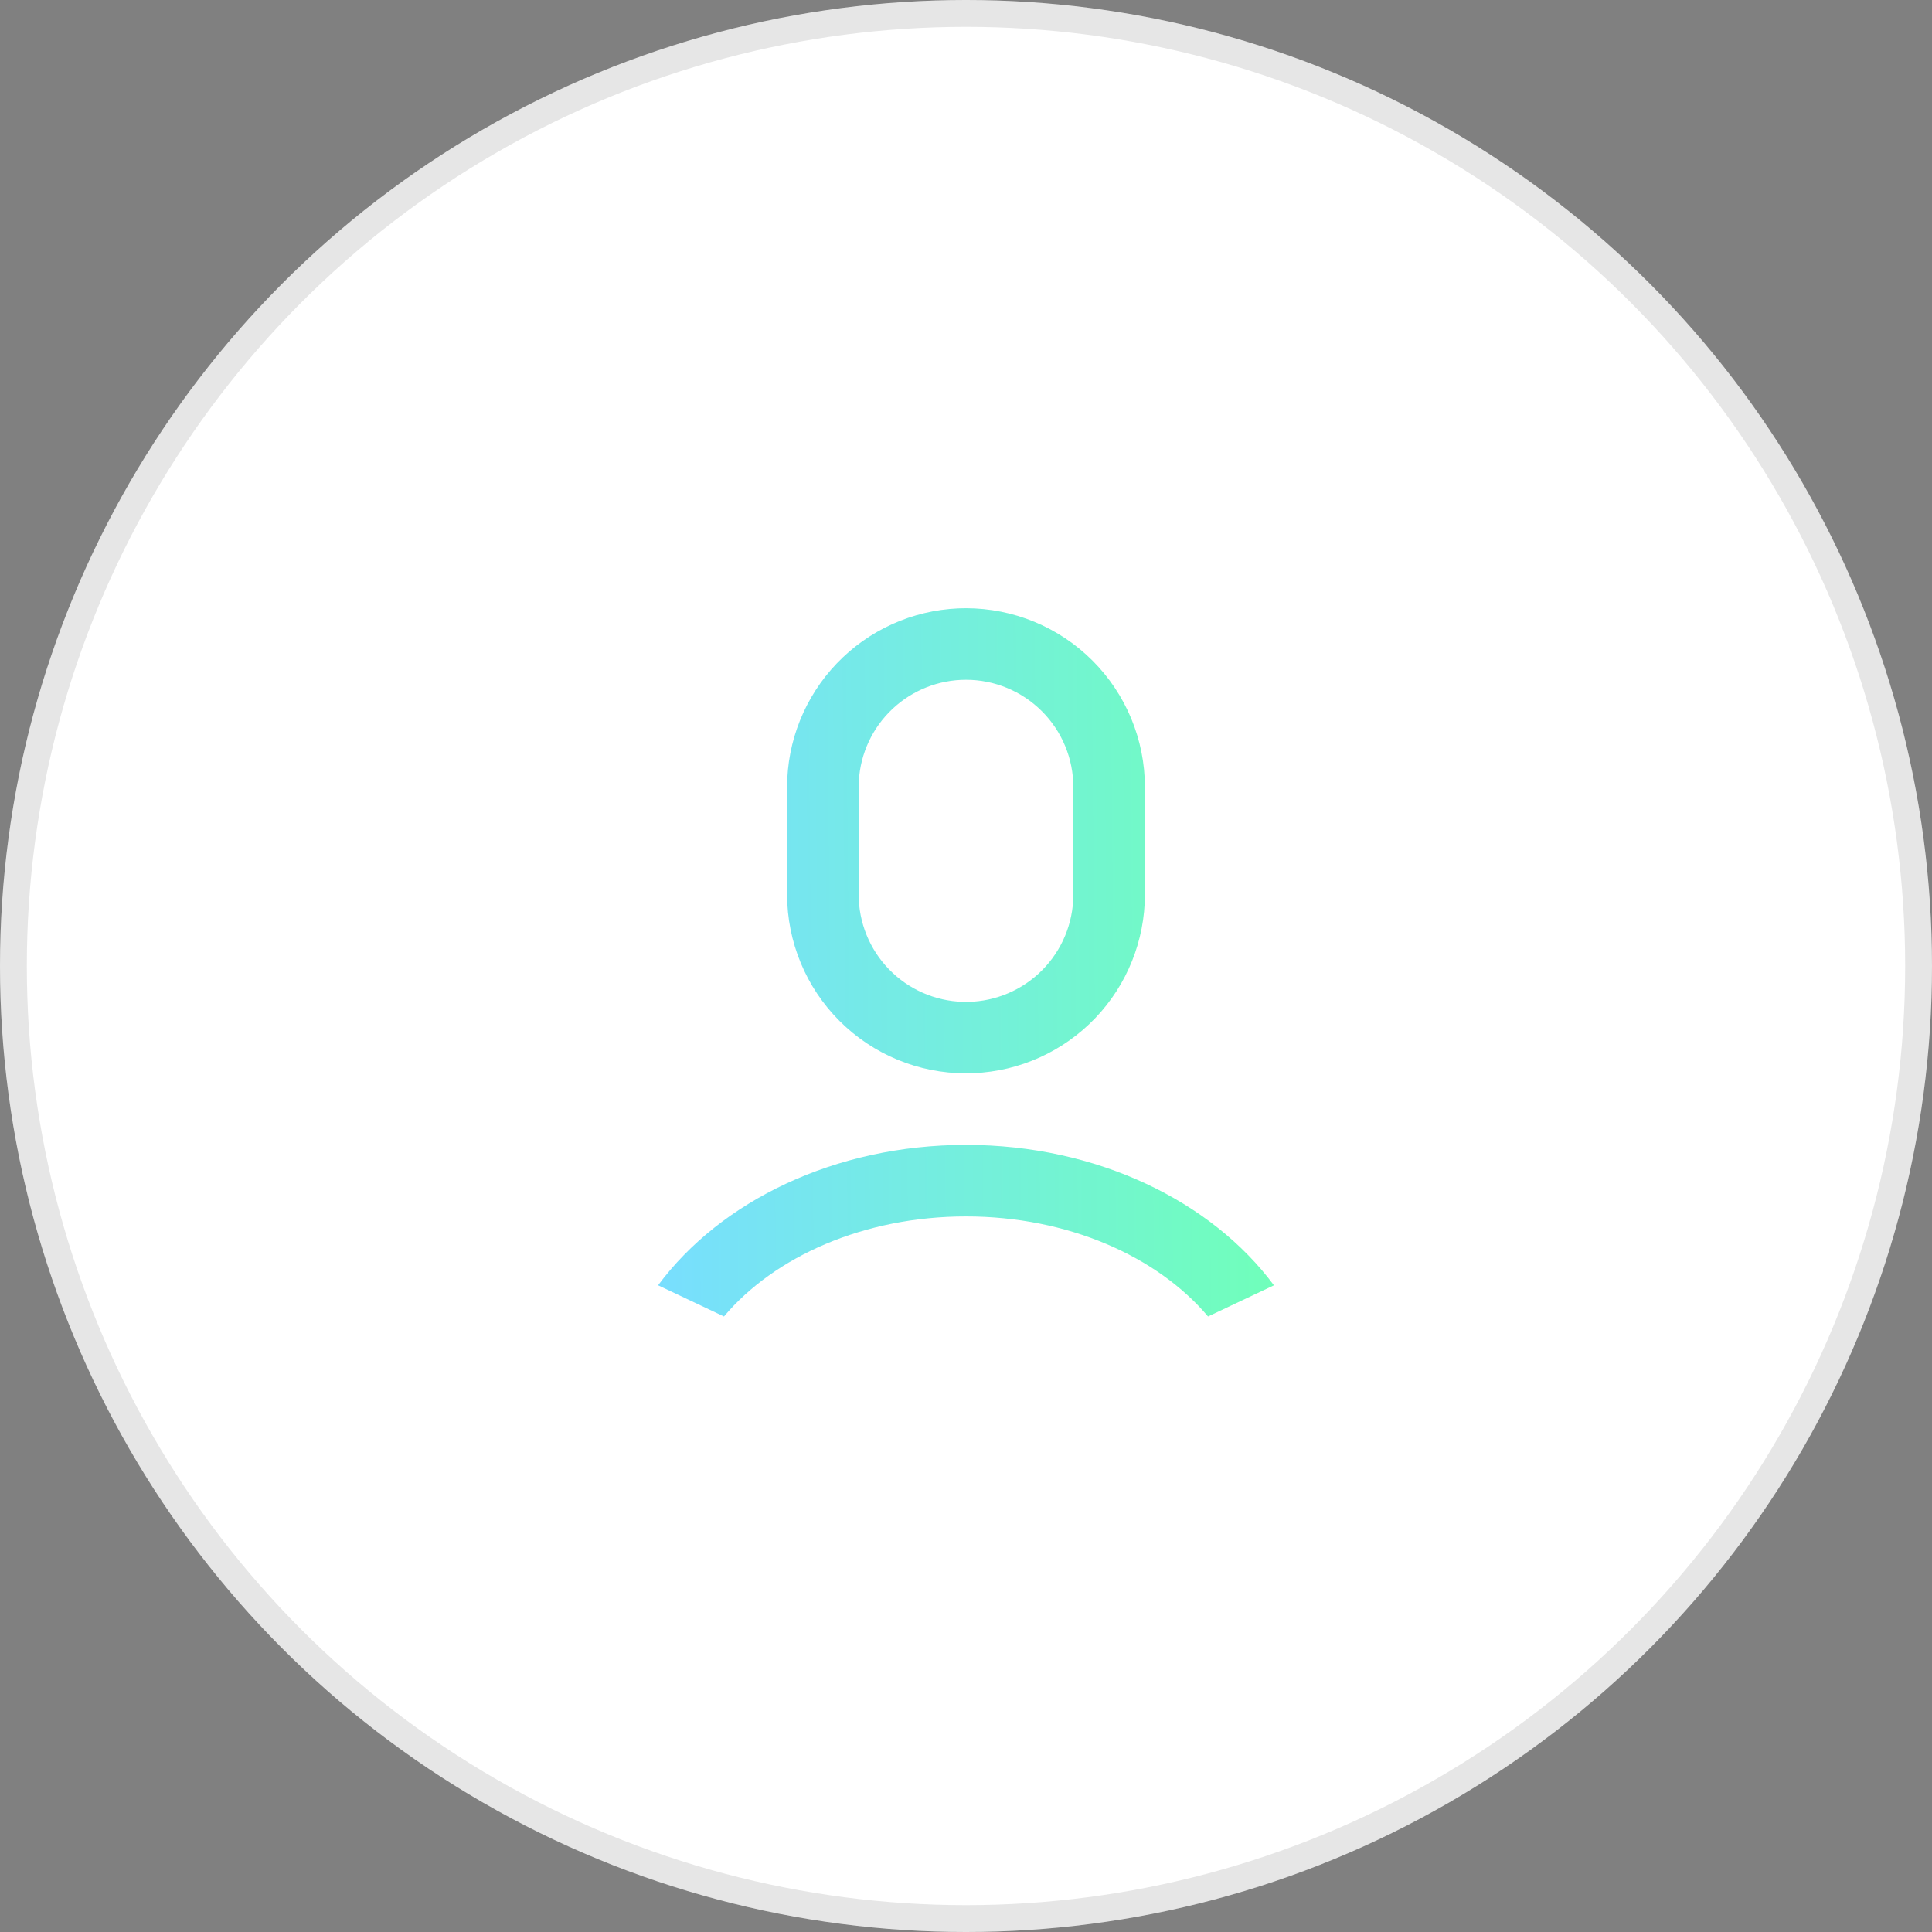 <svg width="72" height="72" viewBox="0 0 72 72" fill="none" xmlns="http://www.w3.org/2000/svg">
<rect x="0" y="0" width="72" height="72" fill="#808080" stroke="none"/>
<circle cx="36" cy="36" r="36" fill="white"/>
<circle cx="36" cy="36" r="35.5" stroke="black" stroke-opacity="0.1"/>
<g clip-path="url(#clip0_0_183)">
<path d="M36 42.667C40.883 42.667 45.153 44.767 47.476 47.9L45.02 49.061C43.129 46.821 39.796 45.333 36 45.333C32.204 45.333 28.871 46.821 26.98 49.061L24.525 47.899C26.848 44.765 31.117 42.667 36 42.667ZM36 22.667C37.768 22.667 39.464 23.369 40.714 24.619C41.964 25.869 42.667 27.565 42.667 29.333V33.333C42.667 35.051 42.003 36.703 40.815 37.944C39.627 39.184 38.006 39.919 36.289 39.993L36 40C34.232 40 32.536 39.298 31.286 38.047C30.036 36.797 29.333 35.101 29.333 33.333V29.333C29.333 27.615 29.997 25.964 31.185 24.723C32.373 23.482 33.994 22.748 35.711 22.673L36 22.667ZM36 25.333C34.98 25.333 33.998 25.723 33.256 26.423C32.513 27.123 32.066 28.08 32.007 29.099L32 29.333V33.333C31.999 34.374 32.404 35.375 33.129 36.122C33.854 36.87 34.842 37.305 35.883 37.336C36.923 37.366 37.935 36.99 38.703 36.286C39.47 35.583 39.933 34.608 39.993 33.568L40 33.333V29.333C40 28.273 39.579 27.255 38.828 26.505C38.078 25.755 37.061 25.333 36 25.333Z" fill="url(#paint0_linear_0_183)"/>
</g>
<defs>
<linearGradient id="paint0_linear_0_183" x1="47.476" y1="35.864" x2="24.242" y2="36.078" gradientUnits="userSpaceOnUse">
<stop stop-color="#70FFBA"/>
<stop offset="1" stop-color="#78DEFF"/>
</linearGradient>
<clipPath id="clip0_0_183">
<rect width="32" height="32" fill="white" transform="translate(20 20)"/>
</clipPath>
</defs>
</svg>
